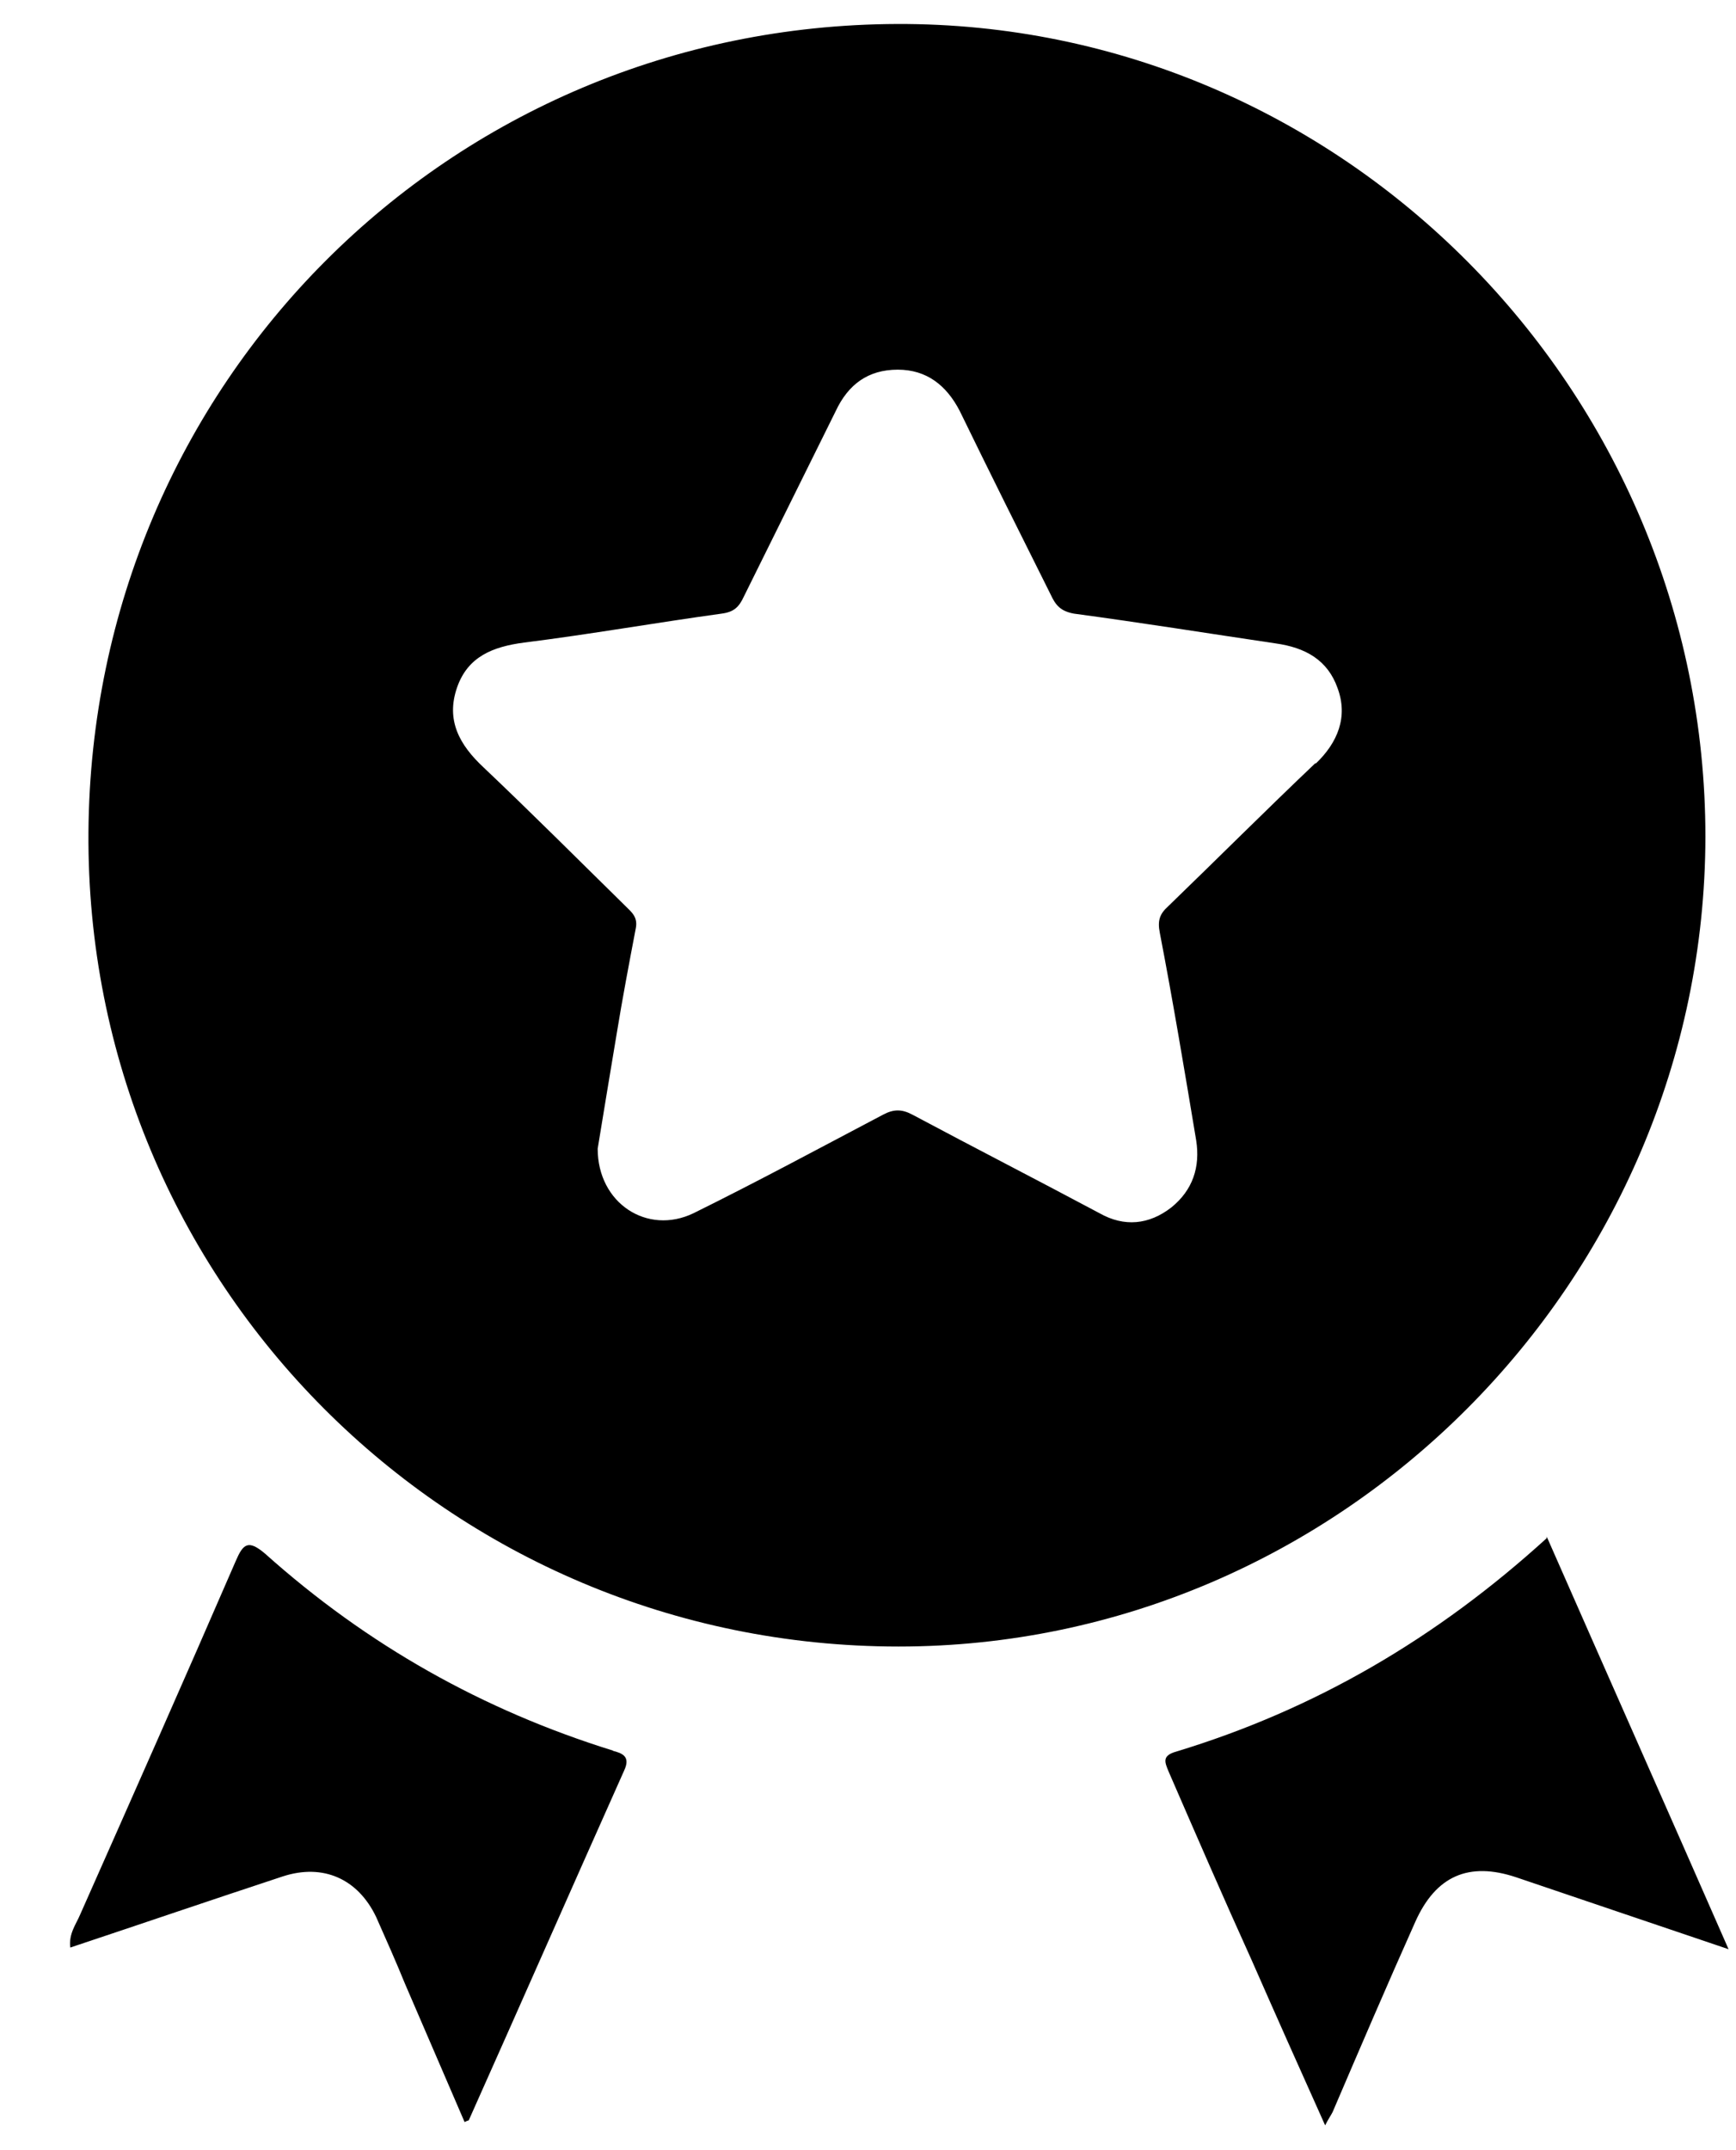 <svg  viewBox="0 0 21 26" fill="none" xmlns="http://www.w3.org/2000/svg">
    <path d="M20.63 10.12C20.63 4.71 16.23 0.27 10.85 0.29C5.43 0.31 1.11 4.64 1.07 10.06C1.03 15.52 5.44 19.91 10.87 19.91C16.22 19.91 20.62 15.49 20.63 10.12ZM15.91 9.23C15.31 9.8 14.73 10.38 14.13 10.96C14.03 11.05 14 11.13 14.03 11.28C14.19 12.11 14.33 12.95 14.47 13.79C14.52 14.11 14.43 14.39 14.17 14.6C13.9 14.81 13.6 14.84 13.3 14.67C12.55 14.27 11.79 13.88 11.04 13.48C10.91 13.41 10.81 13.41 10.68 13.48C9.92 13.88 9.16 14.29 8.39 14.67C7.83 14.94 7.23 14.55 7.23 13.89C7.3 13.46 7.38 12.98 7.46 12.5C7.53 12.07 7.61 11.65 7.69 11.23C7.72 11.09 7.64 11.03 7.57 10.96C7 10.4 6.43 9.83 5.85 9.28C5.56 9.01 5.39 8.71 5.53 8.31C5.66 7.94 5.96 7.82 6.34 7.77C7.14 7.67 7.93 7.53 8.73 7.42C8.88 7.4 8.94 7.34 9 7.21C9.37 6.46 9.74 5.72 10.11 4.97C10.26 4.65 10.5 4.47 10.86 4.47C11.21 4.47 11.45 4.66 11.61 4.97C11.97 5.71 12.34 6.45 12.71 7.19C12.77 7.32 12.83 7.39 12.99 7.42C13.81 7.53 14.62 7.66 15.43 7.78C15.79 7.83 16.06 7.98 16.18 8.32C16.31 8.67 16.18 8.98 15.92 9.23H15.91ZM7.42 21.17C5.84 20.68 4.44 19.89 3.21 18.79C3 18.61 2.94 18.67 2.85 18.88C2.23 20.31 1.6 21.73 0.97 23.15C0.92 23.27 0.83 23.38 0.85 23.55C1.72 23.26 2.57 22.97 3.42 22.69C3.91 22.53 4.33 22.72 4.55 23.18C4.67 23.45 4.79 23.72 4.9 23.99C5.14 24.55 5.38 25.1 5.62 25.66C5.66 25.64 5.67 25.64 5.67 25.64C6.3 24.23 6.92 22.82 7.55 21.41C7.63 21.24 7.53 21.2 7.41 21.17H7.42ZM18.71 18.6C17.38 19.81 15.91 20.67 14.23 21.18C14.05 21.23 14.09 21.31 14.14 21.43C14.47 22.19 14.8 22.95 15.14 23.7C15.43 24.36 15.72 25.01 16.03 25.7C16.07 25.62 16.1 25.58 16.12 25.54C16.45 24.77 16.78 24 17.12 23.24C17.37 22.68 17.77 22.51 18.34 22.7C19.17 22.98 19.99 23.26 20.91 23.57C20.16 21.86 19.44 20.24 18.71 18.58V18.6Z" fill="currentColor"/>
</svg>
